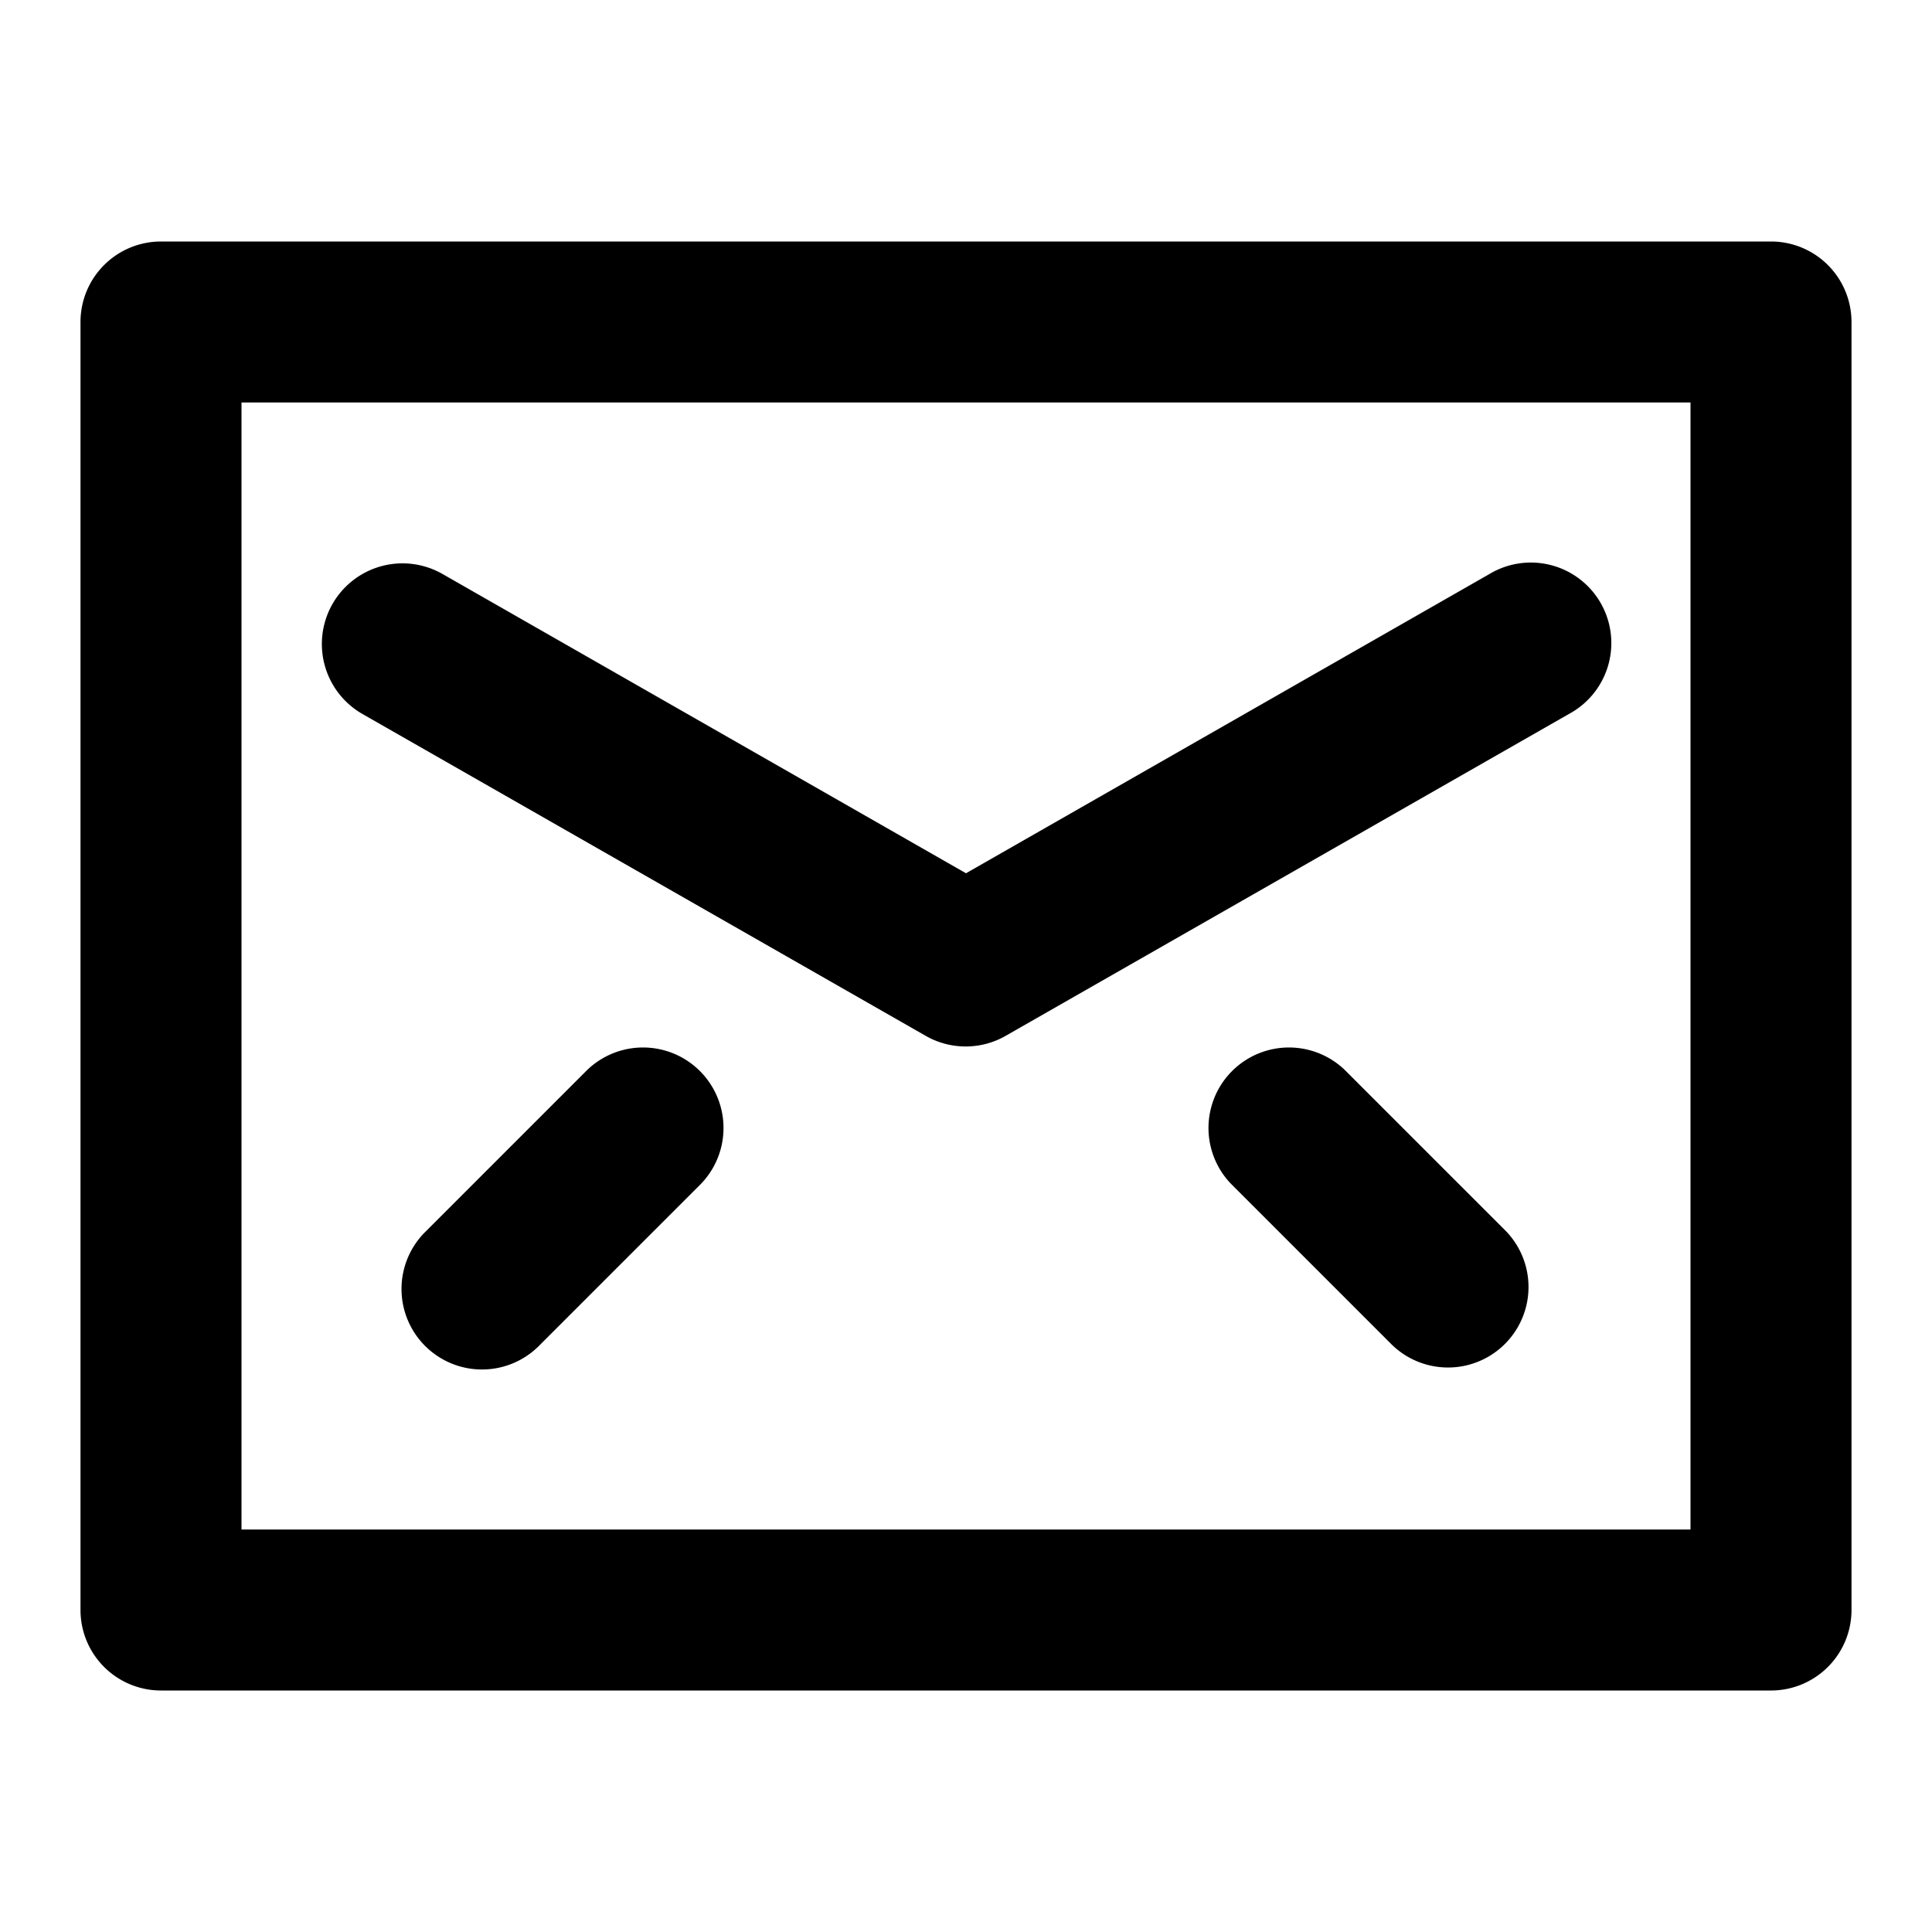 <svg xmlns="http://www.w3.org/2000/svg" viewBox="0 0 24 24"><path d="M22,3H2A1,1,0,0,0,1,4V20a1,1,0,0,0,1,1H22a1,1,0,0,0,1-1V4A1,1,0,0,0,22,3ZM21,19H3V5H21Z"/><path d="M4.5,8.868l7,4a1,1,0,0,0,.992,0l7-4A1,1,0,1,0,18.5,7.132L12,10.848,5.5,7.132A1,1,0,1,0,4.5,8.868Z"/><path d="M7.293,13.293l-2,2a1,1,0,1,0,1.414,1.414l2-2a1,1,0,0,0-1.414-1.414Z"/><path d="M16.707,13.293a1,1,0,0,0-1.414,1.414l2,2a1,1,0,0,0,1.414-1.414Z"/></svg>